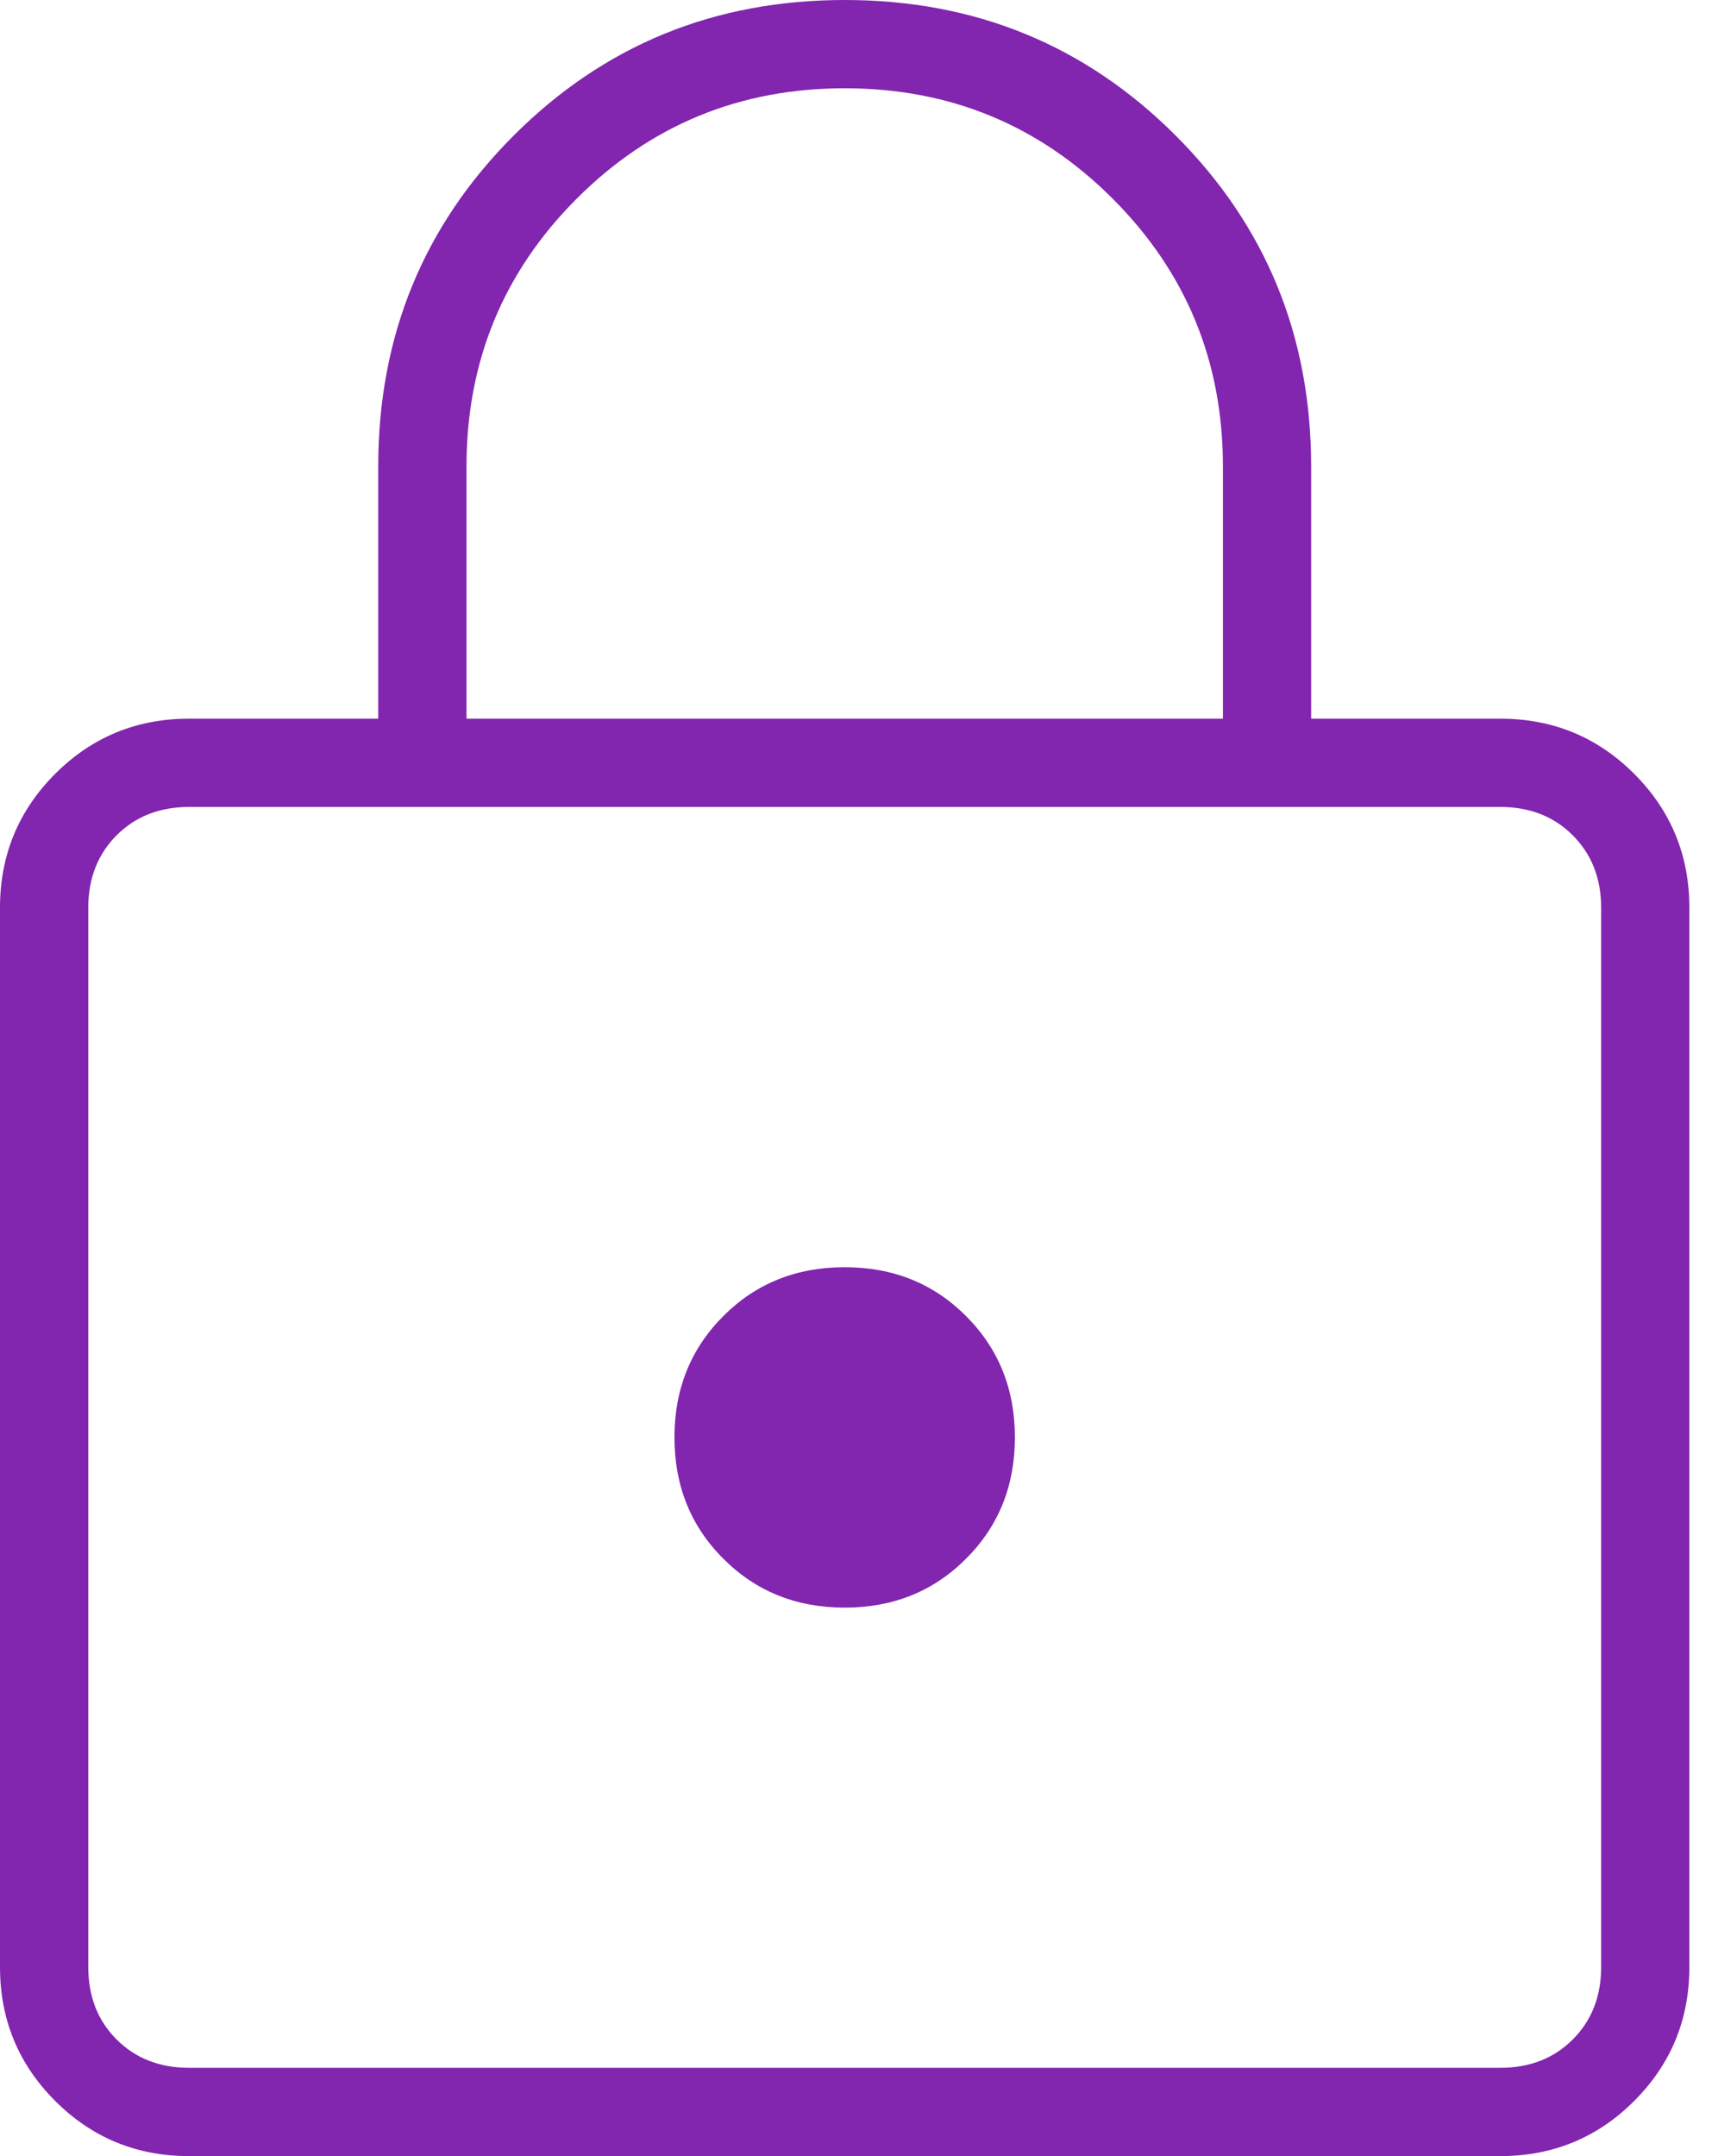 <svg width="27" height="34" viewBox="0 0 27 34" fill="none" xmlns="http://www.w3.org/2000/svg">
<path d="M2.982 34C2.154 34 1.45 33.71 0.87 33.13C0.29 32.55 0 31.846 0 31.017V14.316C0 13.487 0.29 12.783 0.87 12.203C1.45 11.623 2.154 11.333 2.982 11.333H5.965V7.357C5.965 5.302 6.677 3.562 8.102 2.137C9.527 0.712 11.267 0 13.322 0C15.376 0 17.116 0.712 18.541 2.137C19.966 3.562 20.678 5.302 20.678 7.357V11.333H23.661C24.489 11.333 25.194 11.623 25.773 12.203C26.353 12.783 26.643 13.487 26.643 14.316V31.017C26.643 31.846 26.353 32.55 25.773 33.13C25.194 33.71 24.489 34 23.661 34H2.982ZM2.982 32.608H23.661C24.125 32.608 24.506 32.459 24.804 32.161C25.102 31.863 25.252 31.482 25.252 31.017V14.316C25.252 13.852 25.102 13.471 24.804 13.172C24.506 12.874 24.125 12.725 23.661 12.725H2.982C2.519 12.725 2.137 12.874 1.839 13.172C1.541 13.471 1.392 13.852 1.392 14.316V31.017C1.392 31.482 1.541 31.863 1.839 32.161C2.137 32.459 2.519 32.608 2.982 32.608ZM13.322 25.351C14.084 25.351 14.722 25.094 15.235 24.58C15.749 24.067 16.006 23.429 16.006 22.667C16.006 21.904 15.749 21.267 15.235 20.753C14.722 20.239 14.084 19.983 13.322 19.983C12.559 19.983 11.921 20.239 11.408 20.753C10.894 21.267 10.637 21.904 10.637 22.667C10.637 23.429 10.894 24.067 11.408 24.58C11.921 25.094 12.559 25.351 13.322 25.351ZM7.357 11.333H19.287V7.357C19.287 5.7 18.707 4.291 17.547 3.132C16.387 1.972 14.979 1.392 13.322 1.392C11.665 1.392 10.256 1.972 9.096 3.132C7.937 4.291 7.357 5.7 7.357 7.357V11.333Z" fill="#8225AF"/>
</svg>
